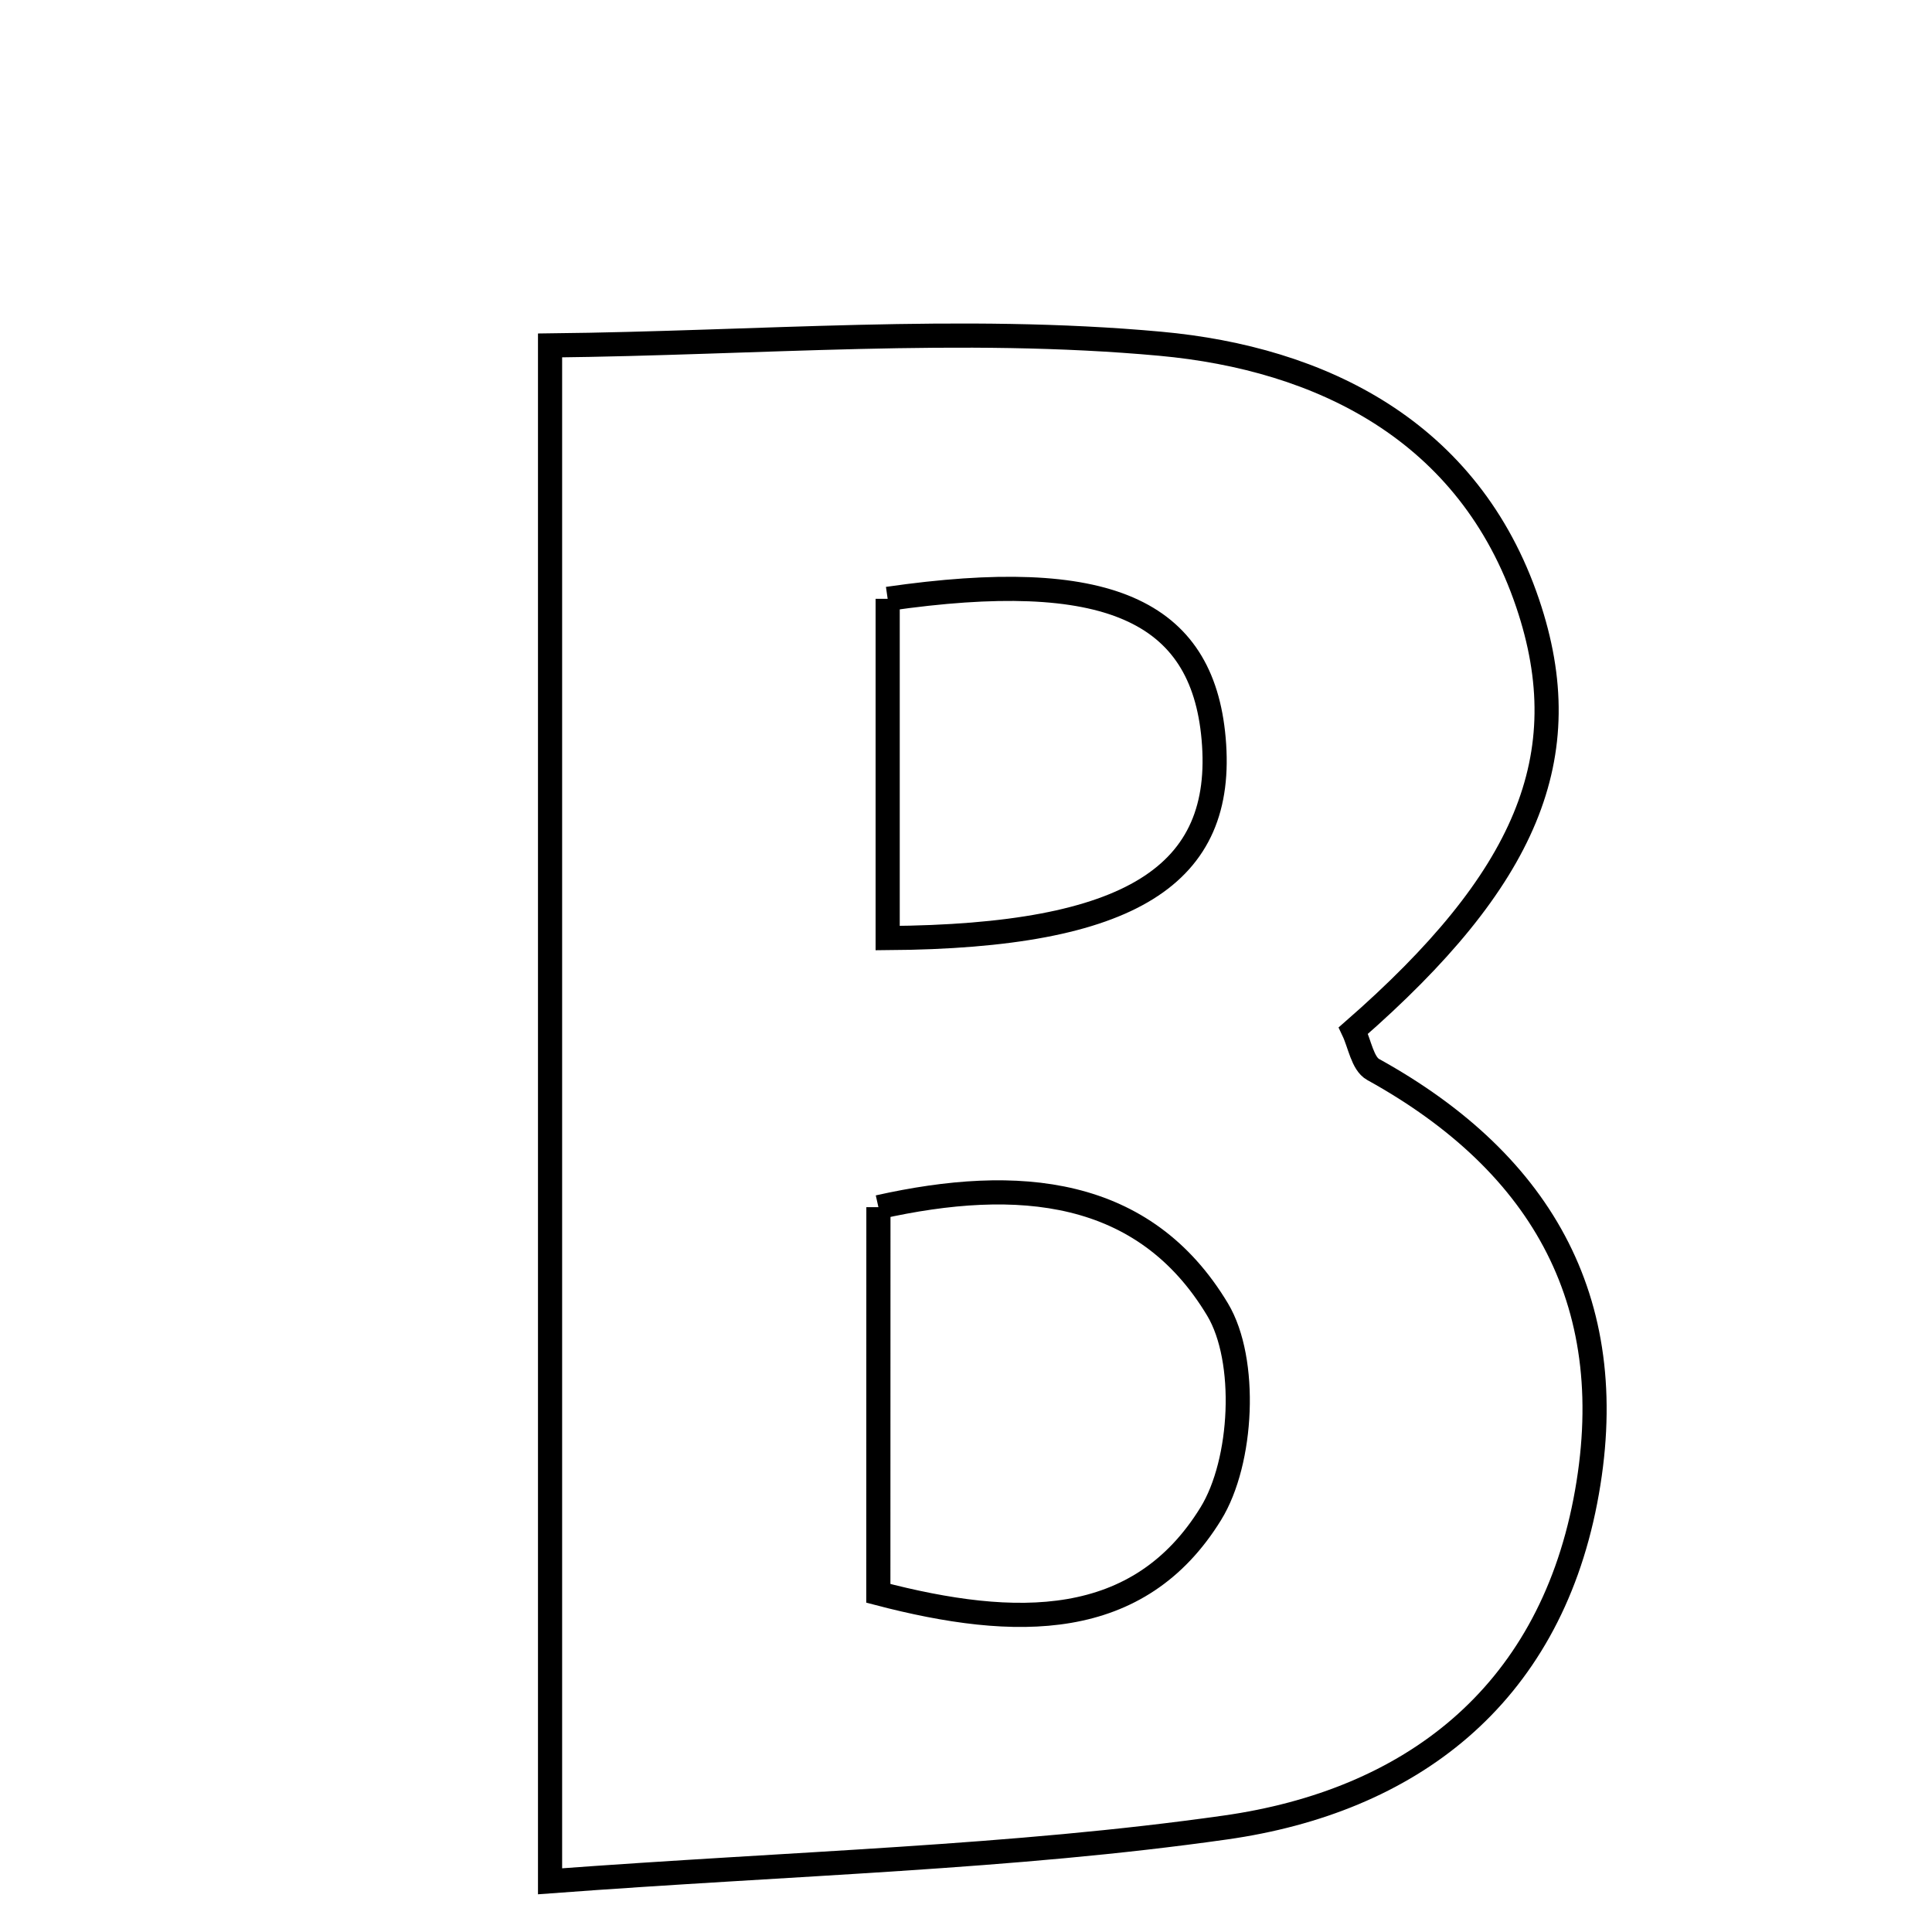 <svg xmlns="http://www.w3.org/2000/svg" viewBox="0.0 0.0 24.0 24.0" height="200px" width="200px"><path fill="none" stroke="black" stroke-width=".3" stroke-opacity="1.0"  filling="0" d="M14.413 4.27 C16.404 4.452 18.251 5.345 18.977 7.494 C19.622 9.4 18.956 10.929 16.812 12.802 C16.891 12.968 16.926 13.212 17.057 13.285 C19.19 14.464 20.161 16.231 19.693 18.649 C19.222 21.082 17.512 22.378 15.221 22.702 C12.572 23.078 9.879 23.143 6.833 23.37 C6.833 16.7 6.833 10.73 6.833 4.291 C9.434 4.263 11.943 4.044 14.413 4.27"></path>
<path fill="none" stroke="black" stroke-width=".3" stroke-opacity="1.0"  filling="0" d="M11.027 7.439 C13.746 7.046 14.935 7.577 15.076 9.175 C15.226 10.869 14.058 11.632 11.027 11.653 C11.027 10.246 11.027 8.835 11.027 7.439"></path>
<path fill="none" stroke="black" stroke-width=".3" stroke-opacity="1.0"  filling="0" d="M10.912 14.996 C12.647 14.608 14.214 14.747 15.126 16.269 C15.501 16.897 15.439 18.157 15.042 18.802 C14.145 20.26 12.622 20.24 10.911 19.793 C10.911 18.055 10.911 16.591 10.912 14.996"></path></svg>